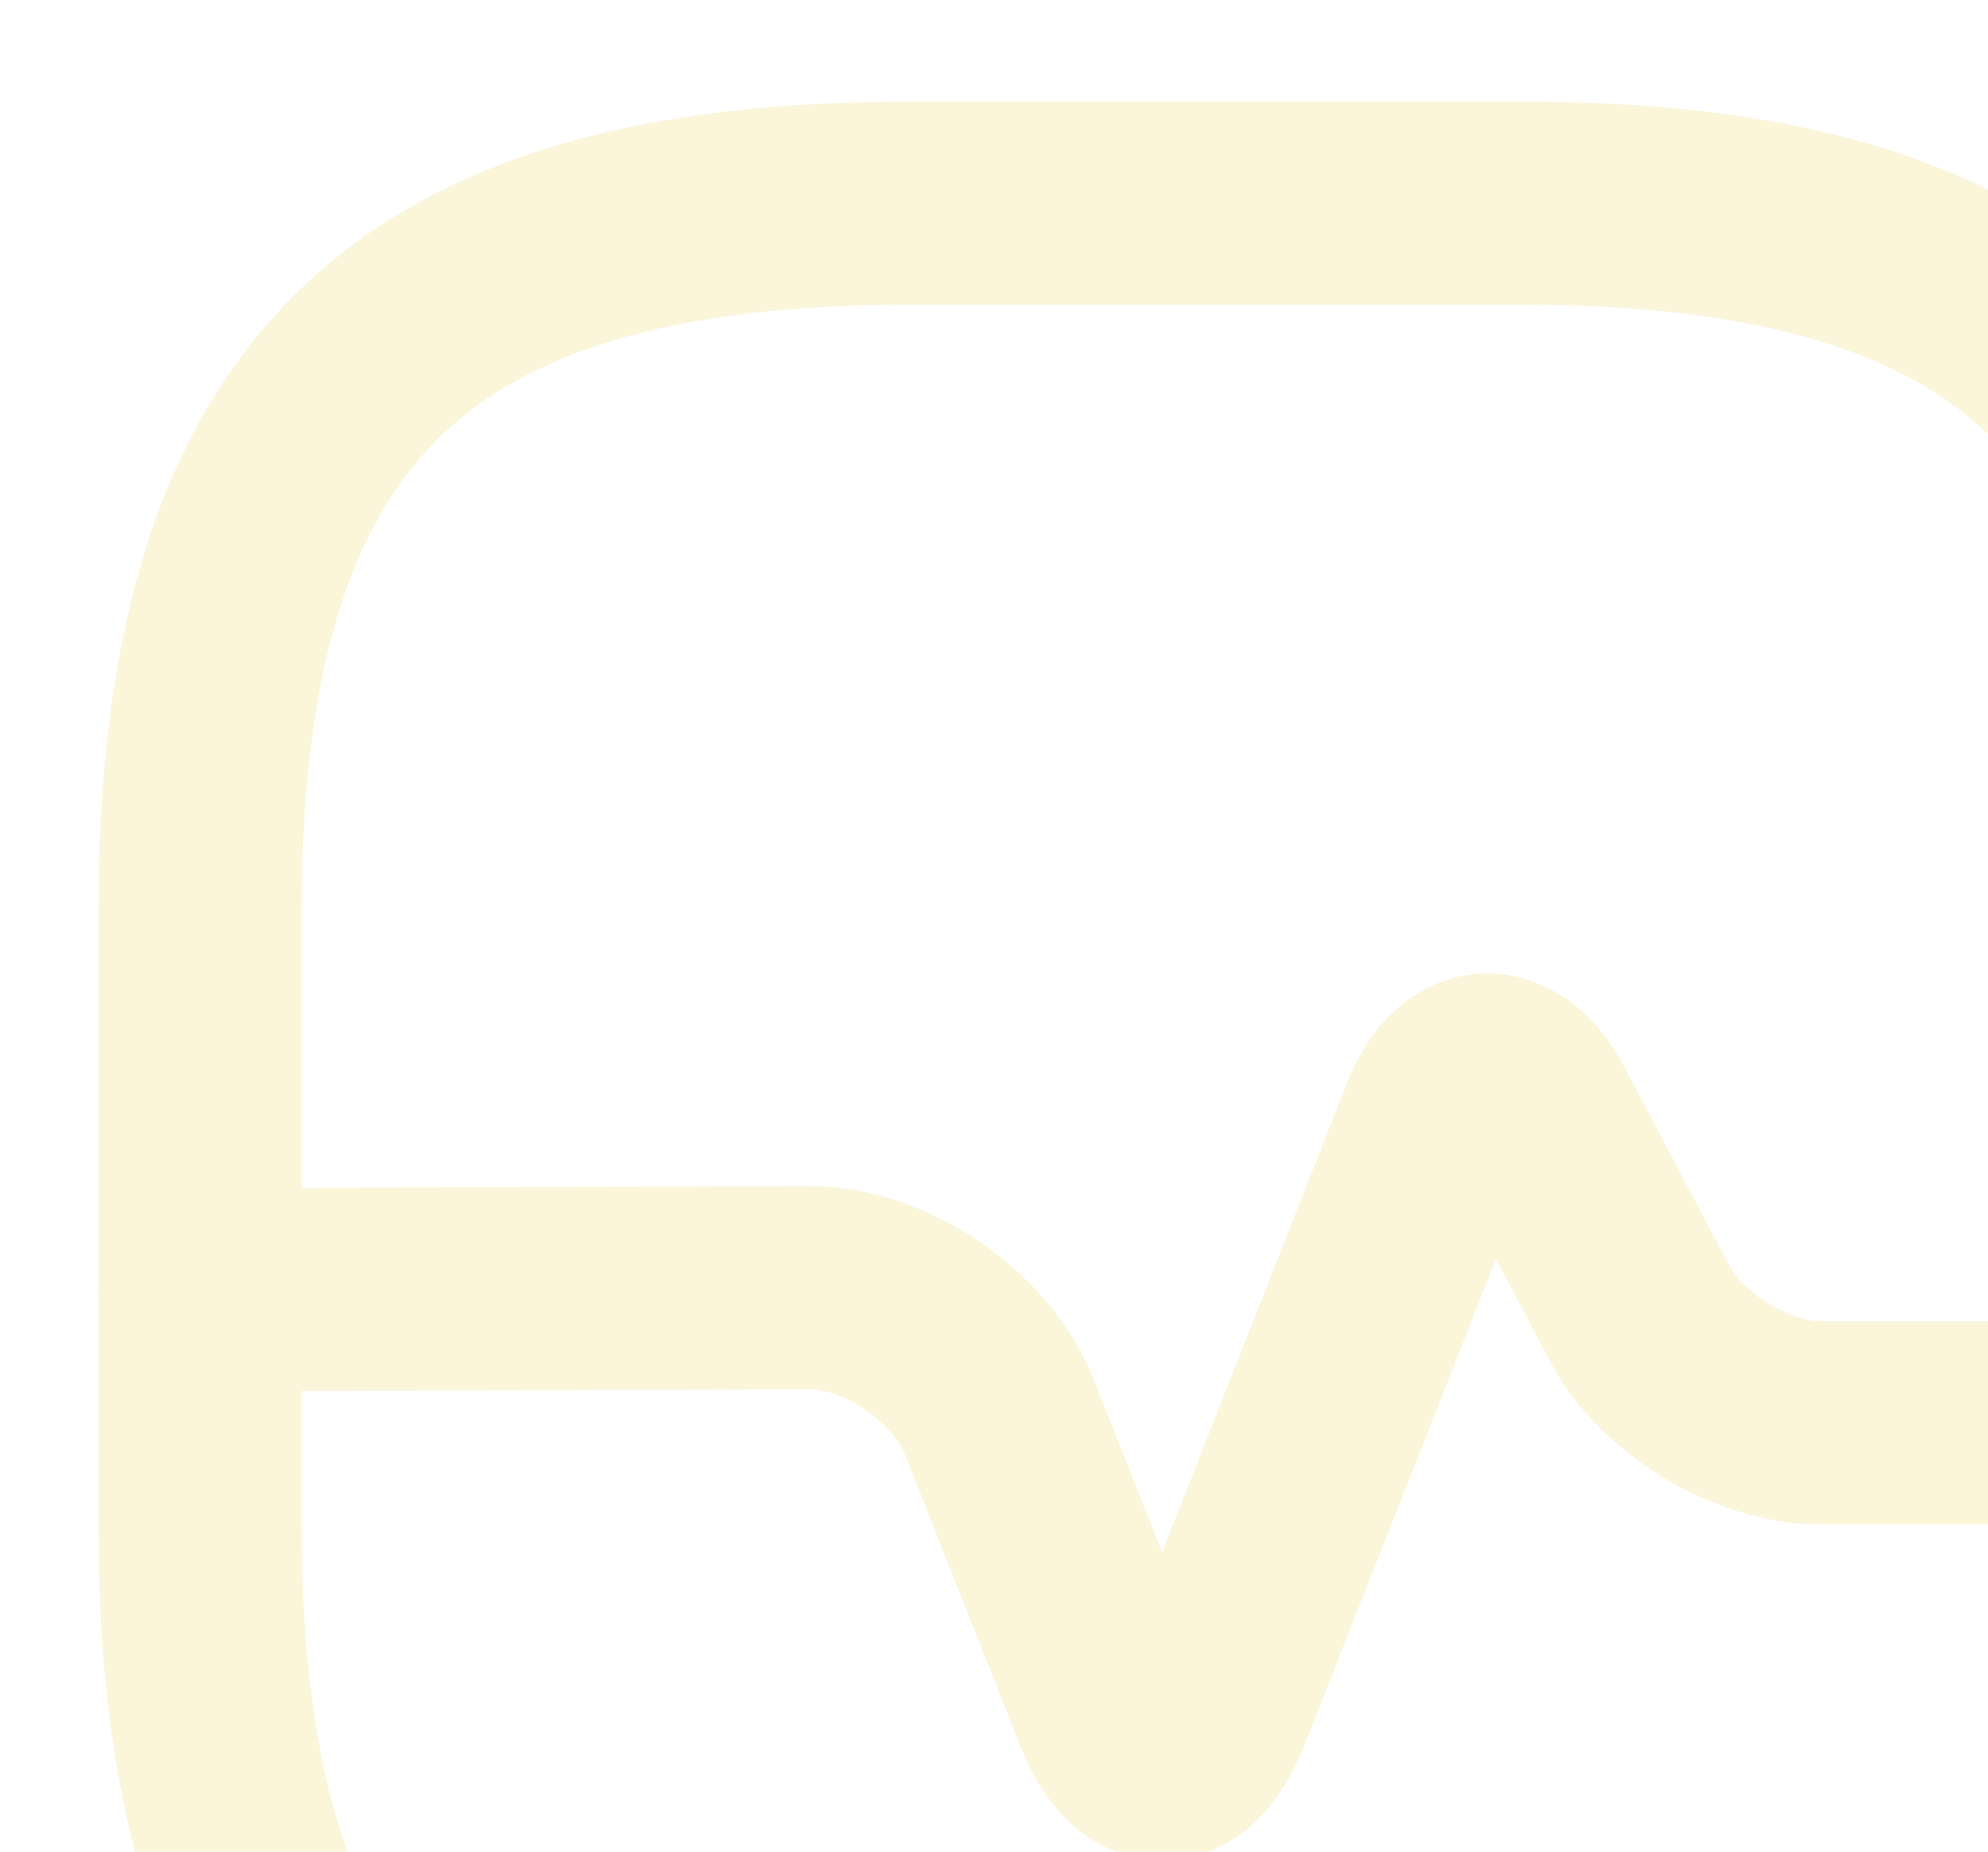 <svg width="146" height="136" viewBox="0 0 146 136" fill="none" xmlns="http://www.w3.org/2000/svg">
<g opacity="0.2">
<path d="M66.892 164.083H111.642C148.934 164.083 163.85 149.167 163.85 111.875V67.125C163.85 29.833 148.934 14.917 111.642 14.917H66.892C29.6 14.917 14.684 29.833 14.684 67.125V111.875C14.684 149.167 29.6 164.083 66.892 164.083Z" stroke="#EBCC48" stroke-width="14.917" stroke-linecap="round" stroke-linejoin="round"/>
<path d="M14.684 94.722L59.434 94.572C65.027 94.572 71.292 98.824 73.381 104.044L81.883 125.524C83.822 130.372 86.88 130.372 88.819 125.524L105.899 82.192C107.54 78.015 110.598 77.866 112.686 81.819L120.443 96.512C122.755 100.912 128.722 104.492 133.644 104.492H163.925" stroke="#EBCC48" stroke-width="14.917" stroke-linecap="round" stroke-linejoin="round"/>
</g>
</svg>
